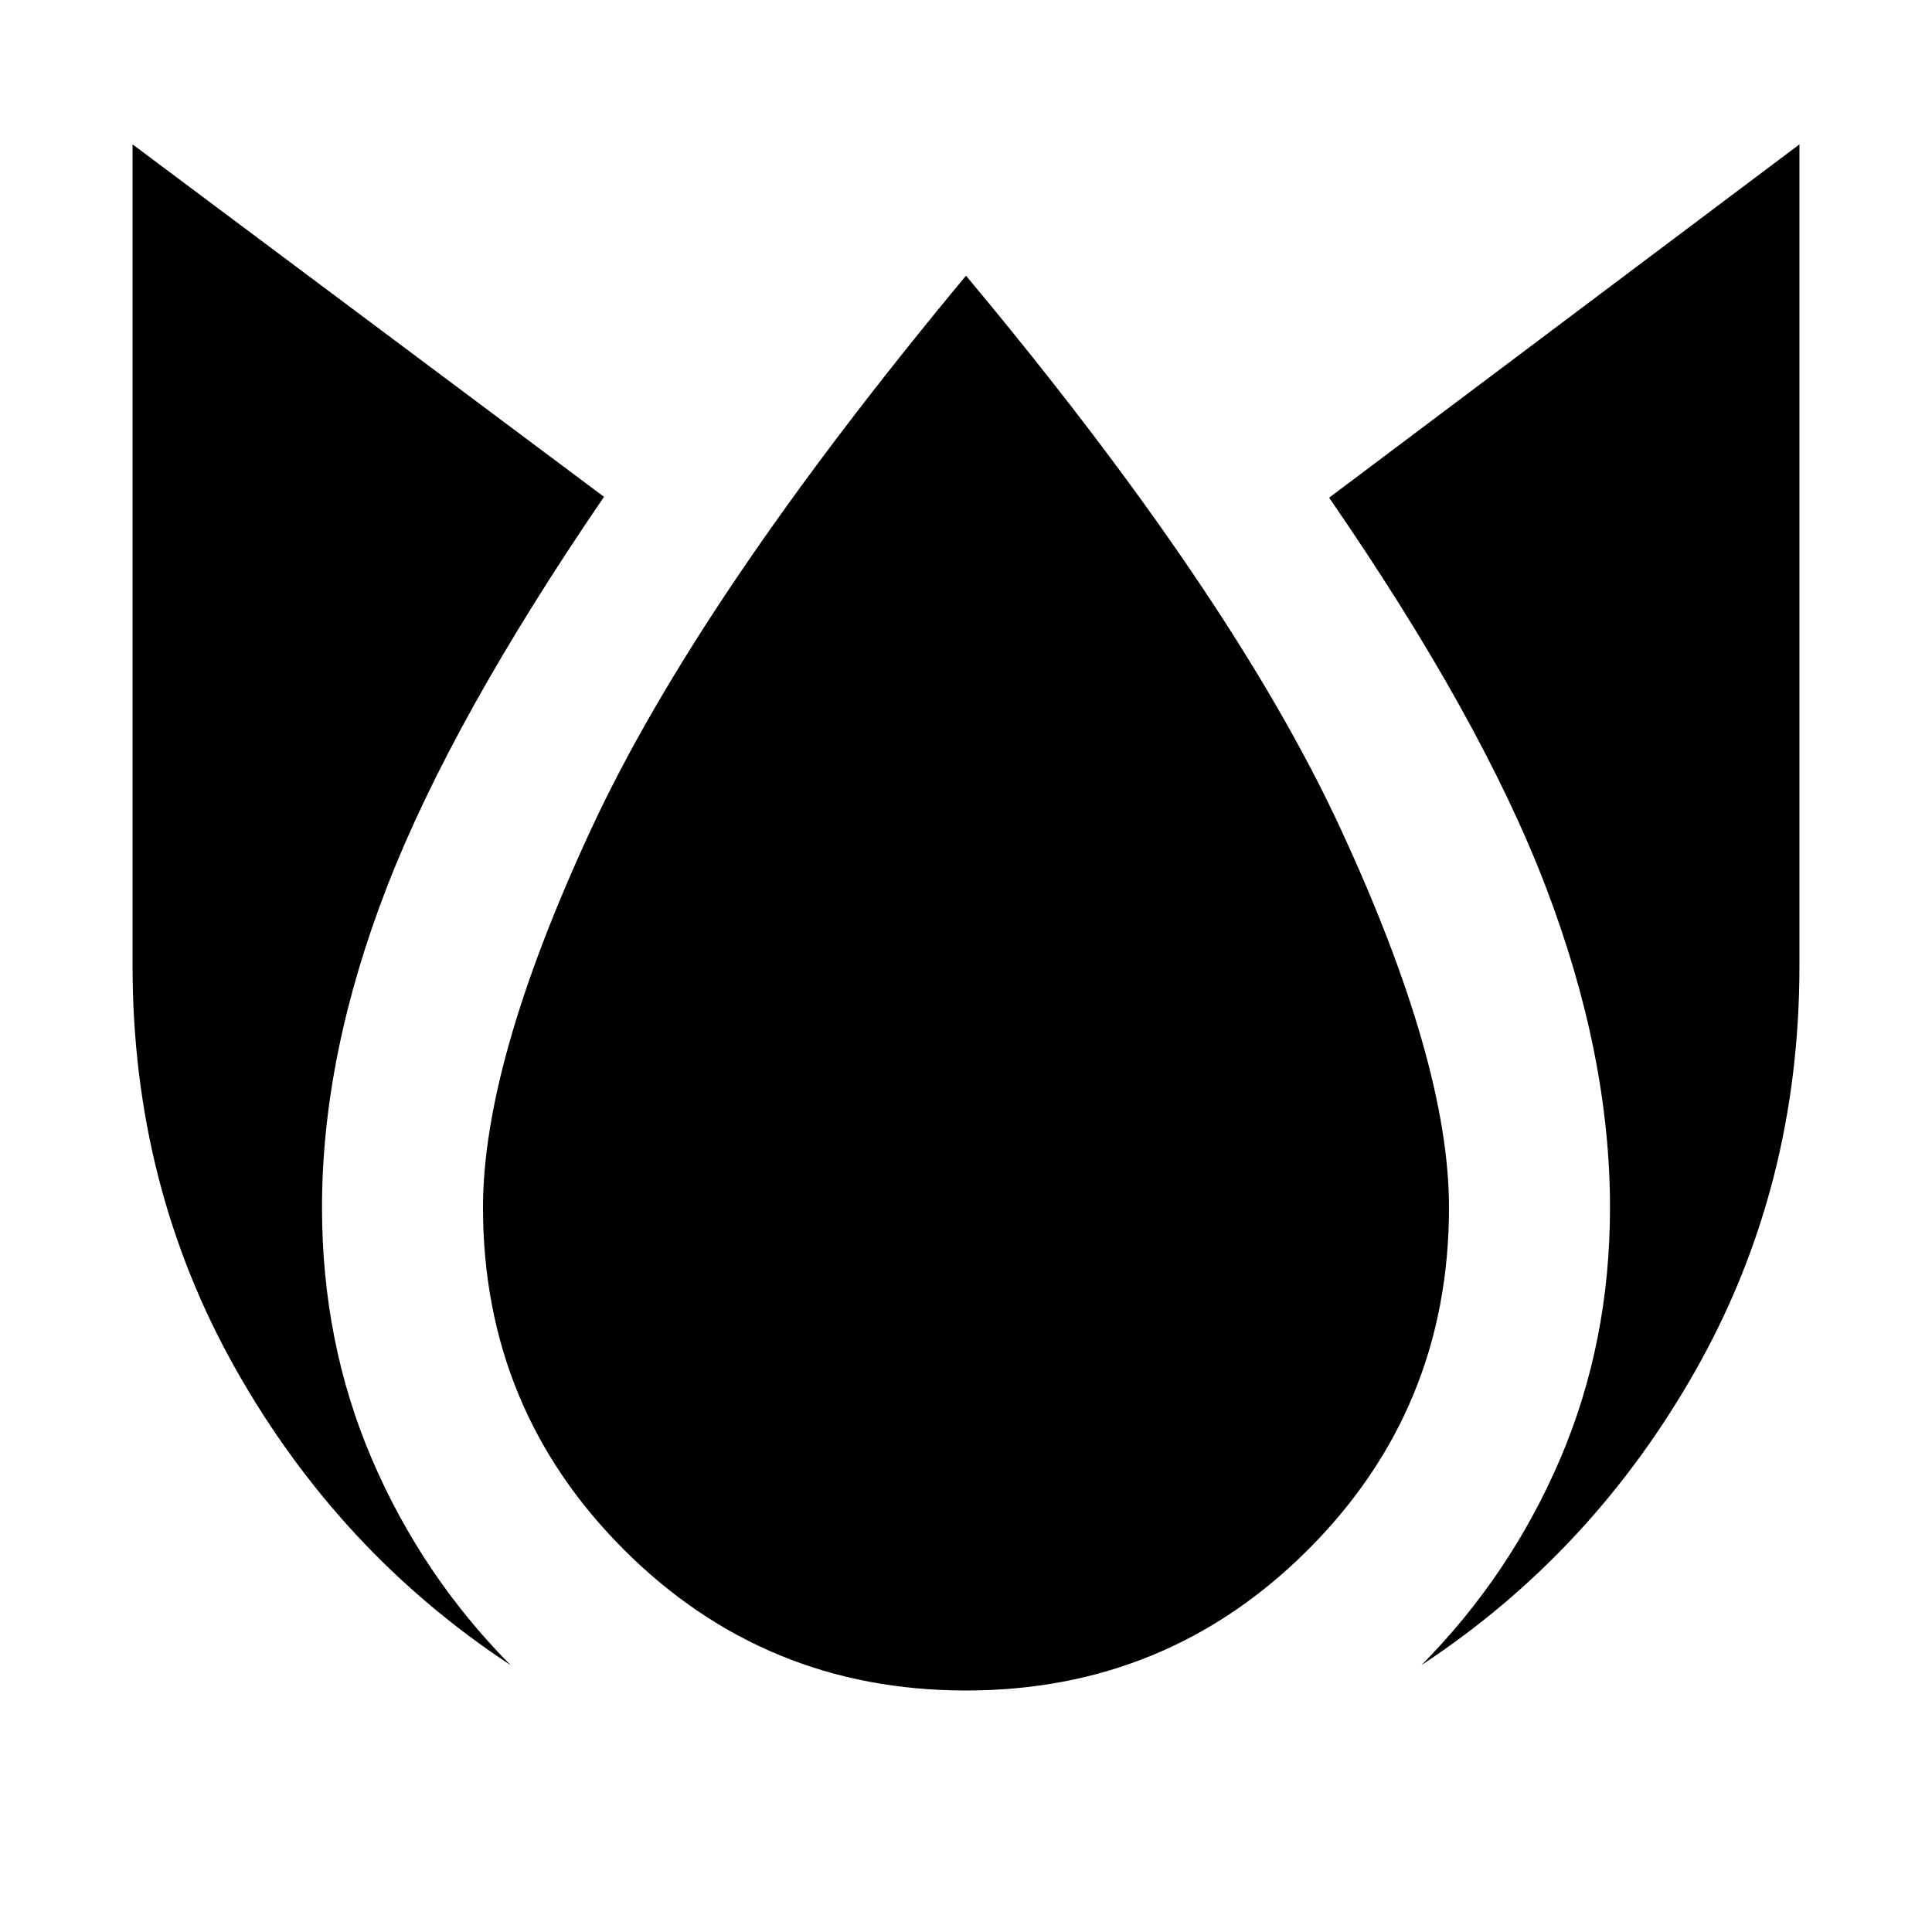 <svg xmlns="http://www.w3.org/2000/svg" height="24" viewBox="0 -960 960 960" width="24"><path d="M65.87-888.26V-480q0 109.57 51.35 200.48T253.7-132.61q-44.13-44.56-68.92-102.41Q160-292.87 160-360q0-76 32.28-159.28 32.29-83.29 107.85-193.85L65.87-888.26ZM480-823Q347-663 293.5-547.5T240-360q0 100 70 170t170 70q100 0 170-70t70-170q0-72-54-188.5T480-823Zm414.13-65.26L660.43-712.7Q736-603.13 768-519.57 800-436 800-360q0 67.13-24.78 124.98-24.79 57.85-68.92 102.41 85.13-56 136.48-146.91 51.35-90.91 51.35-200.48v-408.26Z"/></svg>